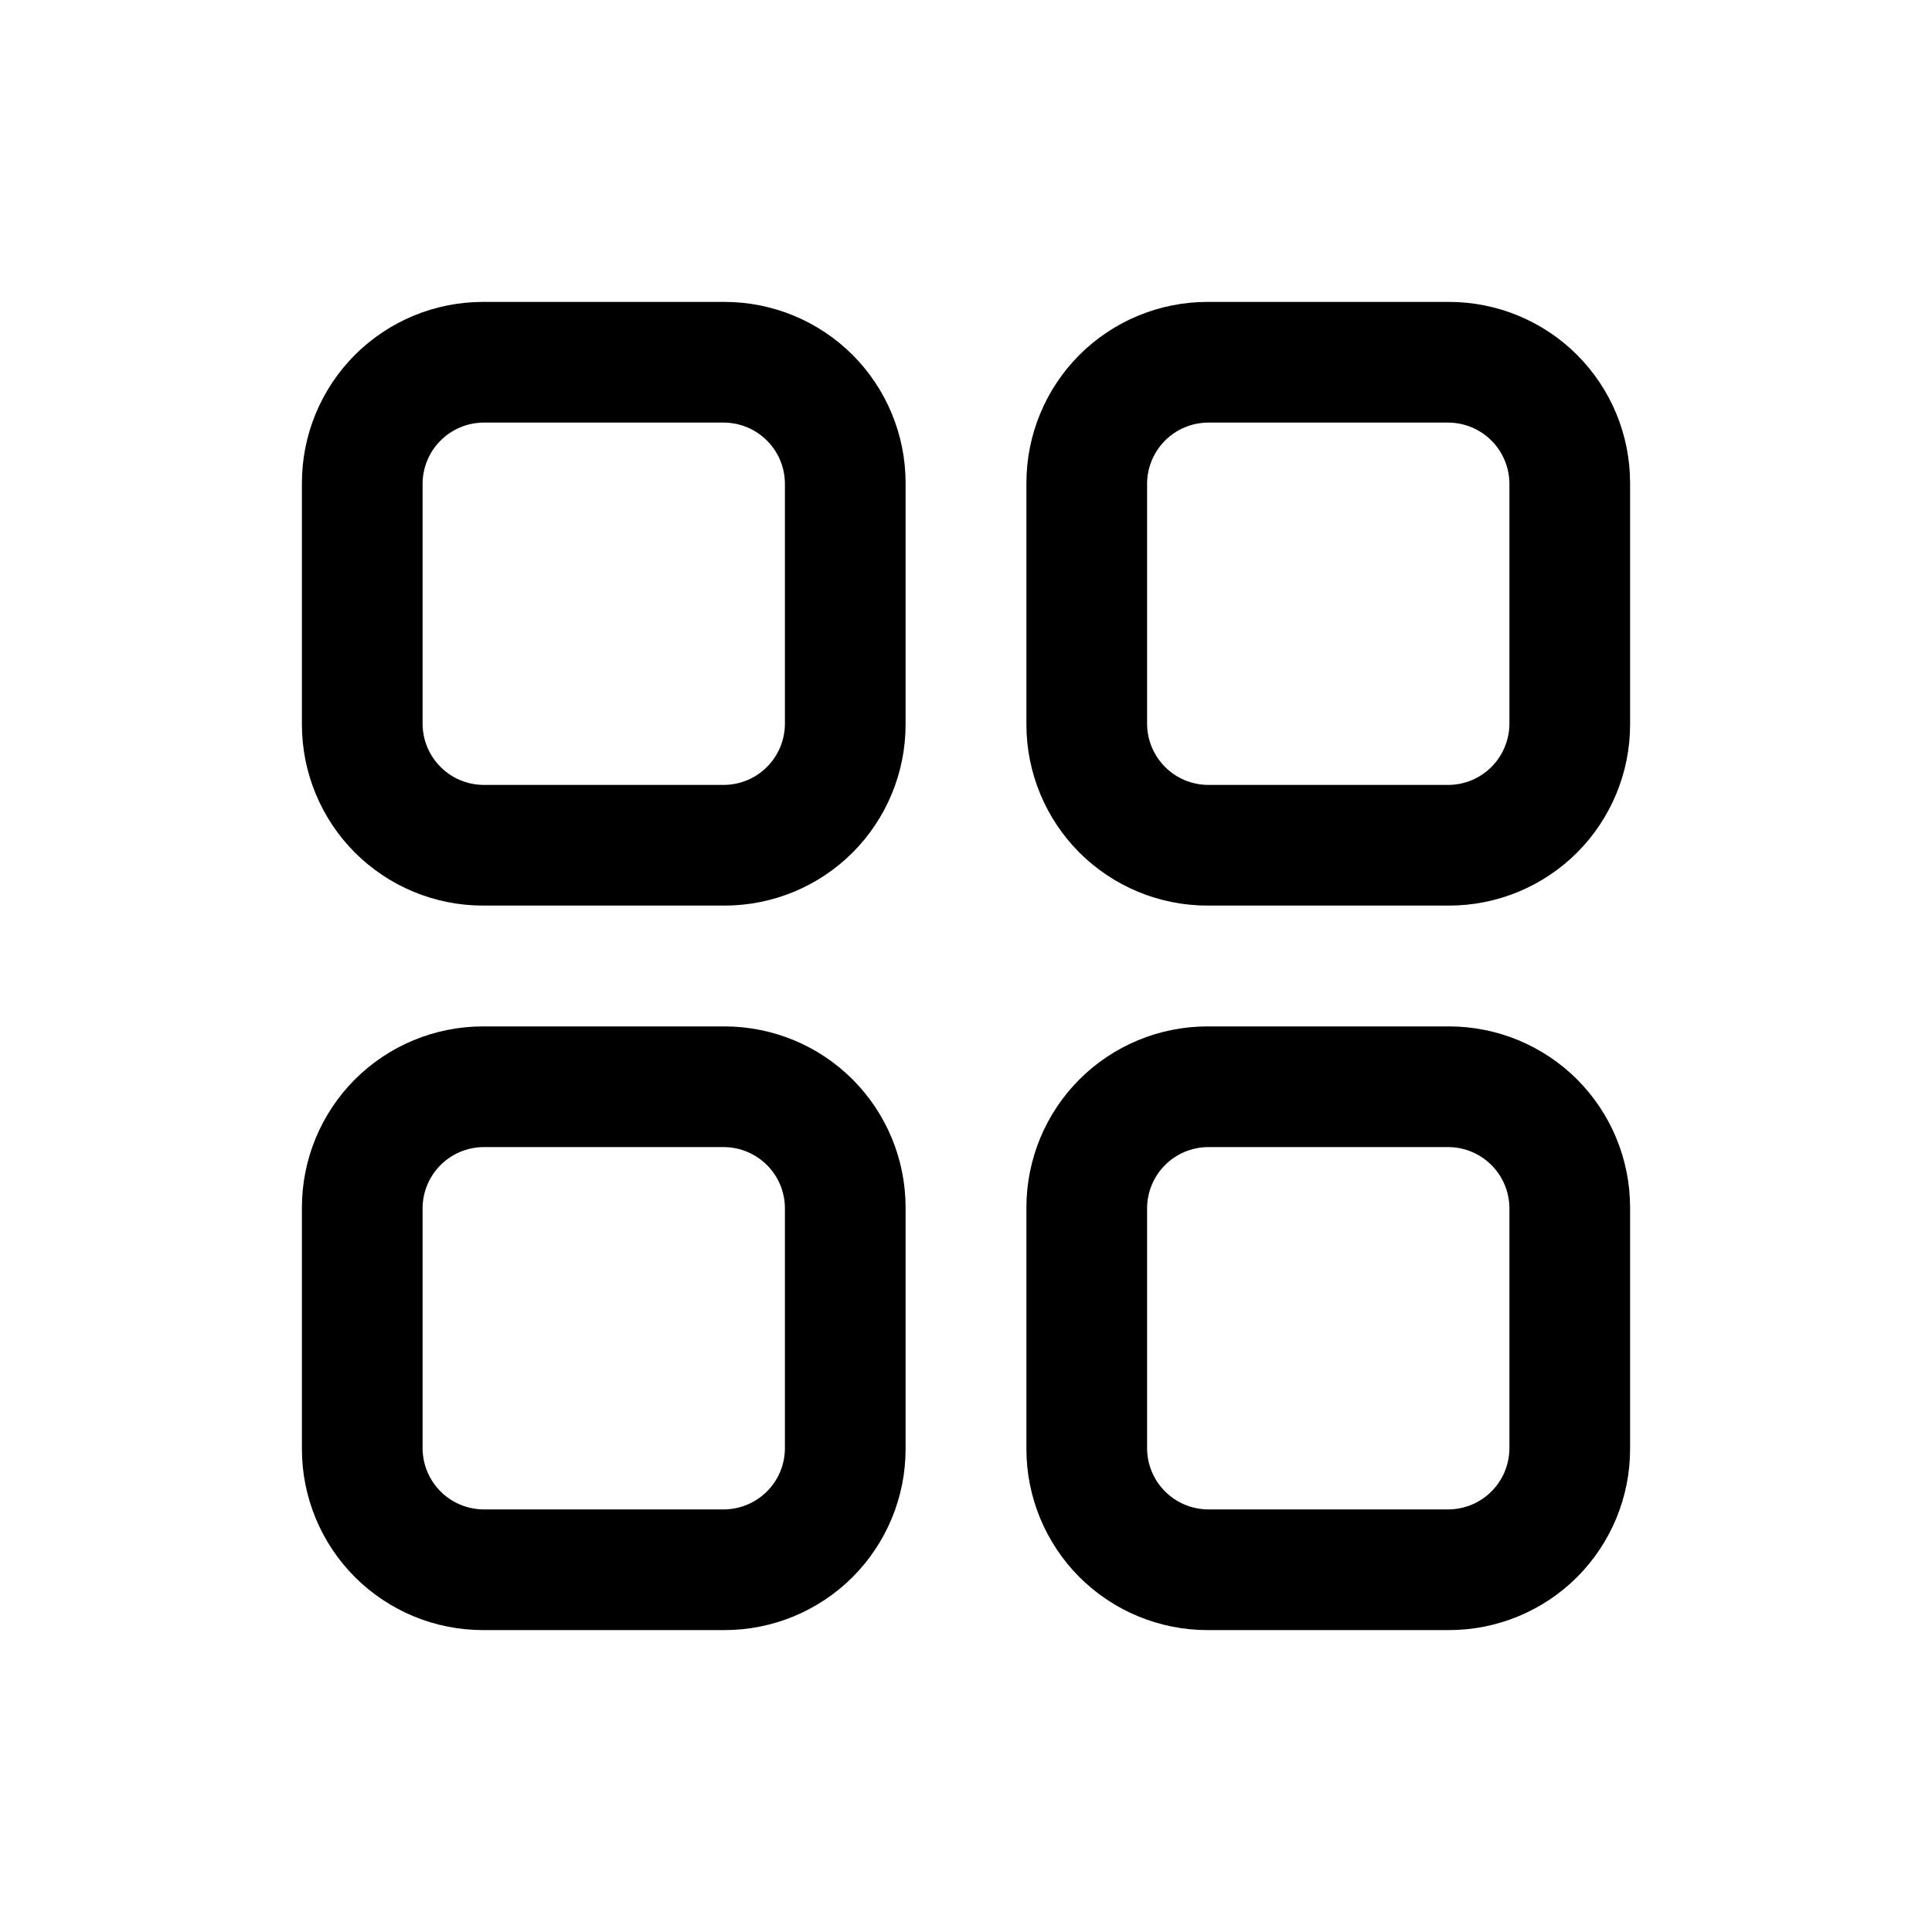 <svg width="30" height="30" viewBox="0 0 30 30" fill="none" xmlns="http://www.w3.org/2000/svg">
<path d="M11.25 14.062H7.5C6.754 14.062 6.039 13.766 5.511 13.239C4.984 12.711 4.688 11.996 4.688 11.25V7.5C4.688 6.754 4.984 6.039 5.511 5.511C6.039 4.984 6.754 4.688 7.5 4.688H11.25C11.996 4.688 12.711 4.984 13.239 5.511C13.766 6.039 14.062 6.754 14.062 7.5V11.25C14.062 11.996 13.766 12.711 13.239 13.239C12.711 13.766 11.996 14.062 11.25 14.062ZM7.5 6.562C7.252 6.566 7.016 6.666 6.841 6.841C6.666 7.016 6.566 7.252 6.562 7.5V11.25C6.566 11.498 6.666 11.734 6.841 11.909C7.016 12.085 7.252 12.184 7.5 12.188H11.25C11.498 12.184 11.734 12.085 11.909 11.909C12.085 11.734 12.184 11.498 12.188 11.25V7.5C12.184 7.252 12.085 7.016 11.909 6.841C11.734 6.666 11.498 6.566 11.25 6.562H7.5Z" fill="black"/>
<path d="M11.25 25.312H7.5C6.754 25.312 6.039 25.016 5.511 24.489C4.984 23.961 4.688 23.246 4.688 22.5V18.75C4.688 18.004 4.984 17.289 5.511 16.761C6.039 16.234 6.754 15.938 7.5 15.938H11.25C11.996 15.938 12.711 16.234 13.239 16.761C13.766 17.289 14.062 18.004 14.062 18.75V22.5C14.062 23.246 13.766 23.961 13.239 24.489C12.711 25.016 11.996 25.312 11.25 25.312ZM7.5 17.812C7.252 17.816 7.016 17.916 6.841 18.091C6.666 18.266 6.566 18.502 6.562 18.75V22.5C6.566 22.748 6.666 22.984 6.841 23.159C7.016 23.334 7.252 23.434 7.5 23.438H11.25C11.498 23.434 11.734 23.334 11.909 23.159C12.085 22.984 12.184 22.748 12.188 22.5V18.75C12.184 18.502 12.085 18.266 11.909 18.091C11.734 17.916 11.498 17.816 11.25 17.812H7.5Z" fill="black"/>
<path d="M22.5 14.062H18.75C18.004 14.062 17.289 13.766 16.761 13.239C16.234 12.711 15.938 11.996 15.938 11.25V7.5C15.938 6.754 16.234 6.039 16.761 5.511C17.289 4.984 18.004 4.688 18.75 4.688H22.5C23.246 4.688 23.961 4.984 24.489 5.511C25.016 6.039 25.312 6.754 25.312 7.5V11.25C25.312 11.996 25.016 12.711 24.489 13.239C23.961 13.766 23.246 14.062 22.5 14.062ZM18.75 6.562C18.502 6.566 18.266 6.666 18.091 6.841C17.916 7.016 17.816 7.252 17.812 7.5V11.25C17.816 11.498 17.916 11.734 18.091 11.909C18.266 12.085 18.502 12.184 18.75 12.188H22.5C22.748 12.184 22.984 12.085 23.159 11.909C23.334 11.734 23.434 11.498 23.438 11.25V7.5C23.434 7.252 23.334 7.016 23.159 6.841C22.984 6.666 22.748 6.566 22.5 6.562H18.75Z" fill="black"/>
<path d="M22.5 25.312H18.75C18.004 25.312 17.289 25.016 16.761 24.489C16.234 23.961 15.938 23.246 15.938 22.5V18.75C15.938 18.004 16.234 17.289 16.761 16.761C17.289 16.234 18.004 15.938 18.75 15.938H22.5C23.246 15.938 23.961 16.234 24.489 16.761C25.016 17.289 25.312 18.004 25.312 18.75V22.5C25.312 23.246 25.016 23.961 24.489 24.489C23.961 25.016 23.246 25.312 22.5 25.312ZM18.75 17.812C18.502 17.816 18.266 17.916 18.091 18.091C17.916 18.266 17.816 18.502 17.812 18.75V22.5C17.816 22.748 17.916 22.984 18.091 23.159C18.266 23.334 18.502 23.434 18.75 23.438H22.5C22.748 23.434 22.984 23.334 23.159 23.159C23.334 22.984 23.434 22.748 23.438 22.5V18.75C23.434 18.502 23.334 18.266 23.159 18.091C22.984 17.916 22.748 17.816 22.5 17.812H18.75Z" fill="black"/>
</svg>
